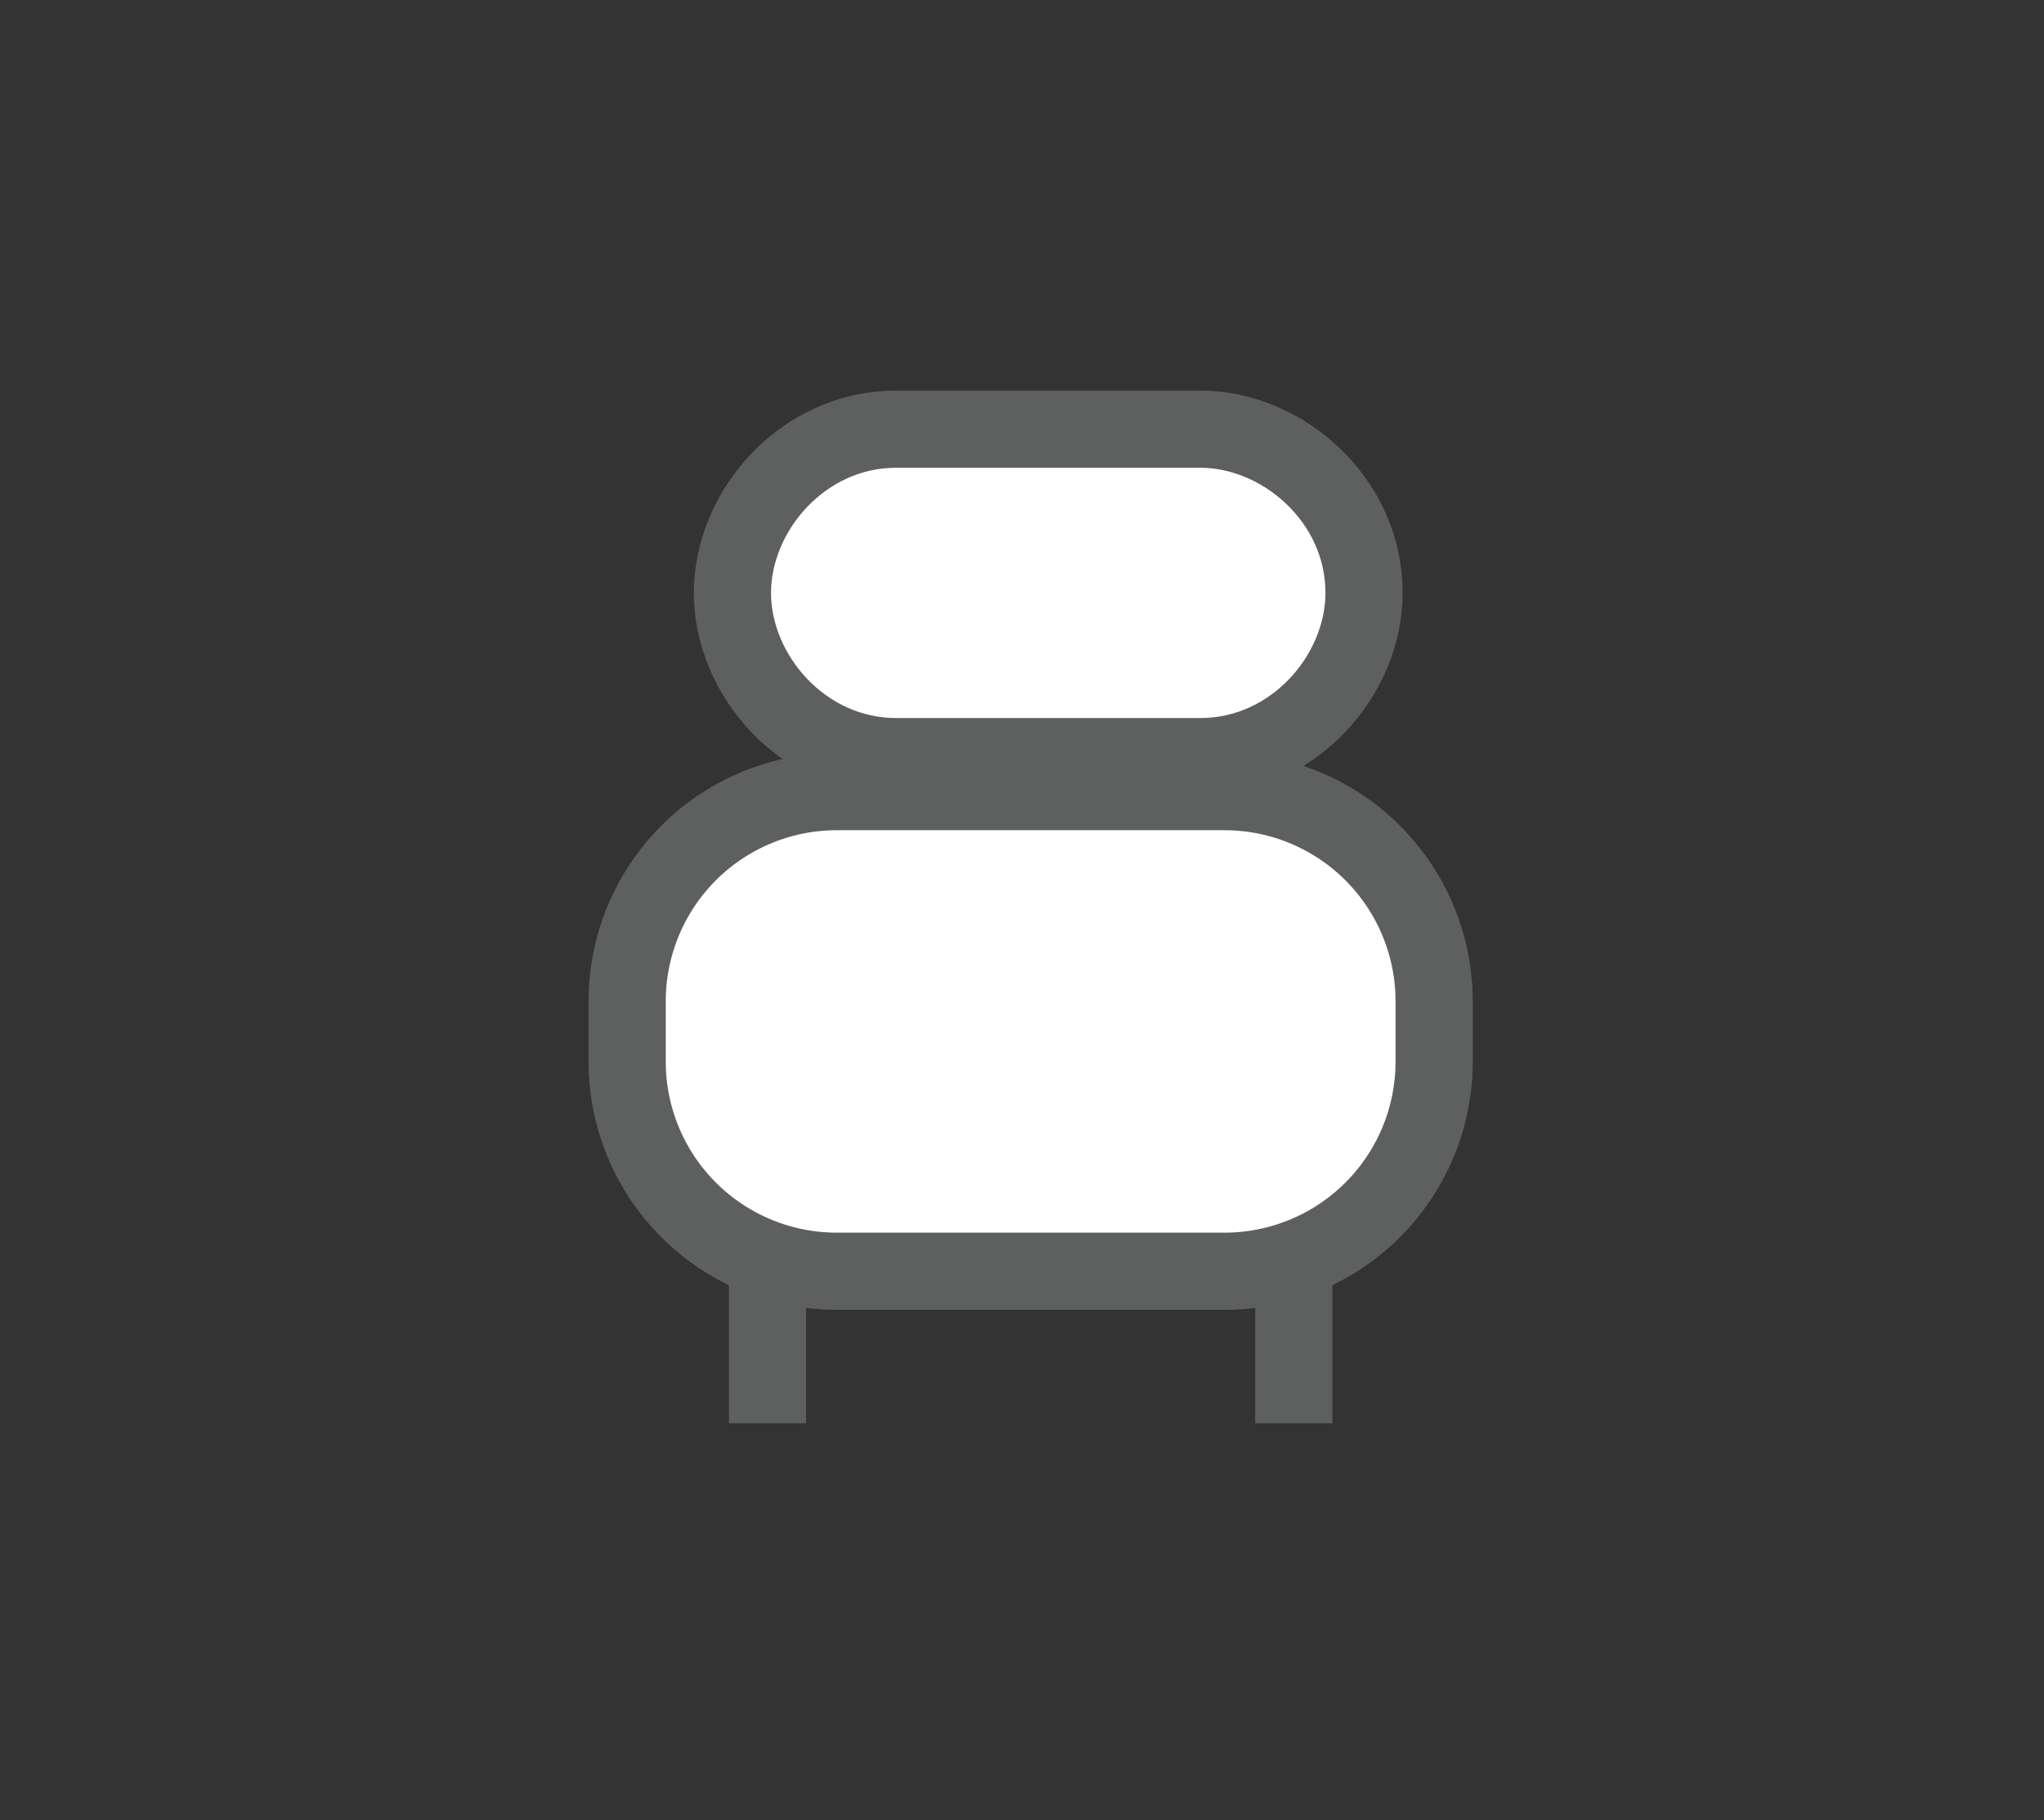 <svg id="Layer_1" data-name="Layer 1" xmlns="http://www.w3.org/2000/svg" viewBox="0 0 768 683.88"><rect x="0" y="0" width="768" height="683.88" fill="#333333" stroke="none"/><title>chair</title><g id="chair"><path d="M235.65,398.54v-22a78.77,78.77,0,0,1,79.1-79.1h145a78.77,78.77,0,0,1,79.1,79.1v22a78.77,78.77,0,0,1-79.1,79.1h-145A78.77,78.77,0,0,1,235.65,398.54Z" style="fill:#fff;stroke:#5e6060;stroke-miterlimit:10;stroke-width:29px"/><path d="M275.2,222.77h0c0-30.76,26.36-61.52,61.52-61.52H451c30.76,0,61.52,26.37,61.52,61.52h0c0,30.76-26.36,61.52-61.52,61.52H336.72C301.56,284.29,275.2,253.53,275.2,222.77Z" style="fill:#fff;stroke:#5e6060;stroke-miterlimit:10;stroke-width:29px"/><line x1="288.38" y1="477.63" x2="288.38" y2="534.76" style="fill:#fff;stroke:#5e6060;stroke-miterlimit:10;stroke-width:29px"/><line x1="486.12" y1="477.63" x2="486.12" y2="534.76" style="fill:#fff;stroke:#5e6060;stroke-miterlimit:10;stroke-width:29px"/></g></svg>